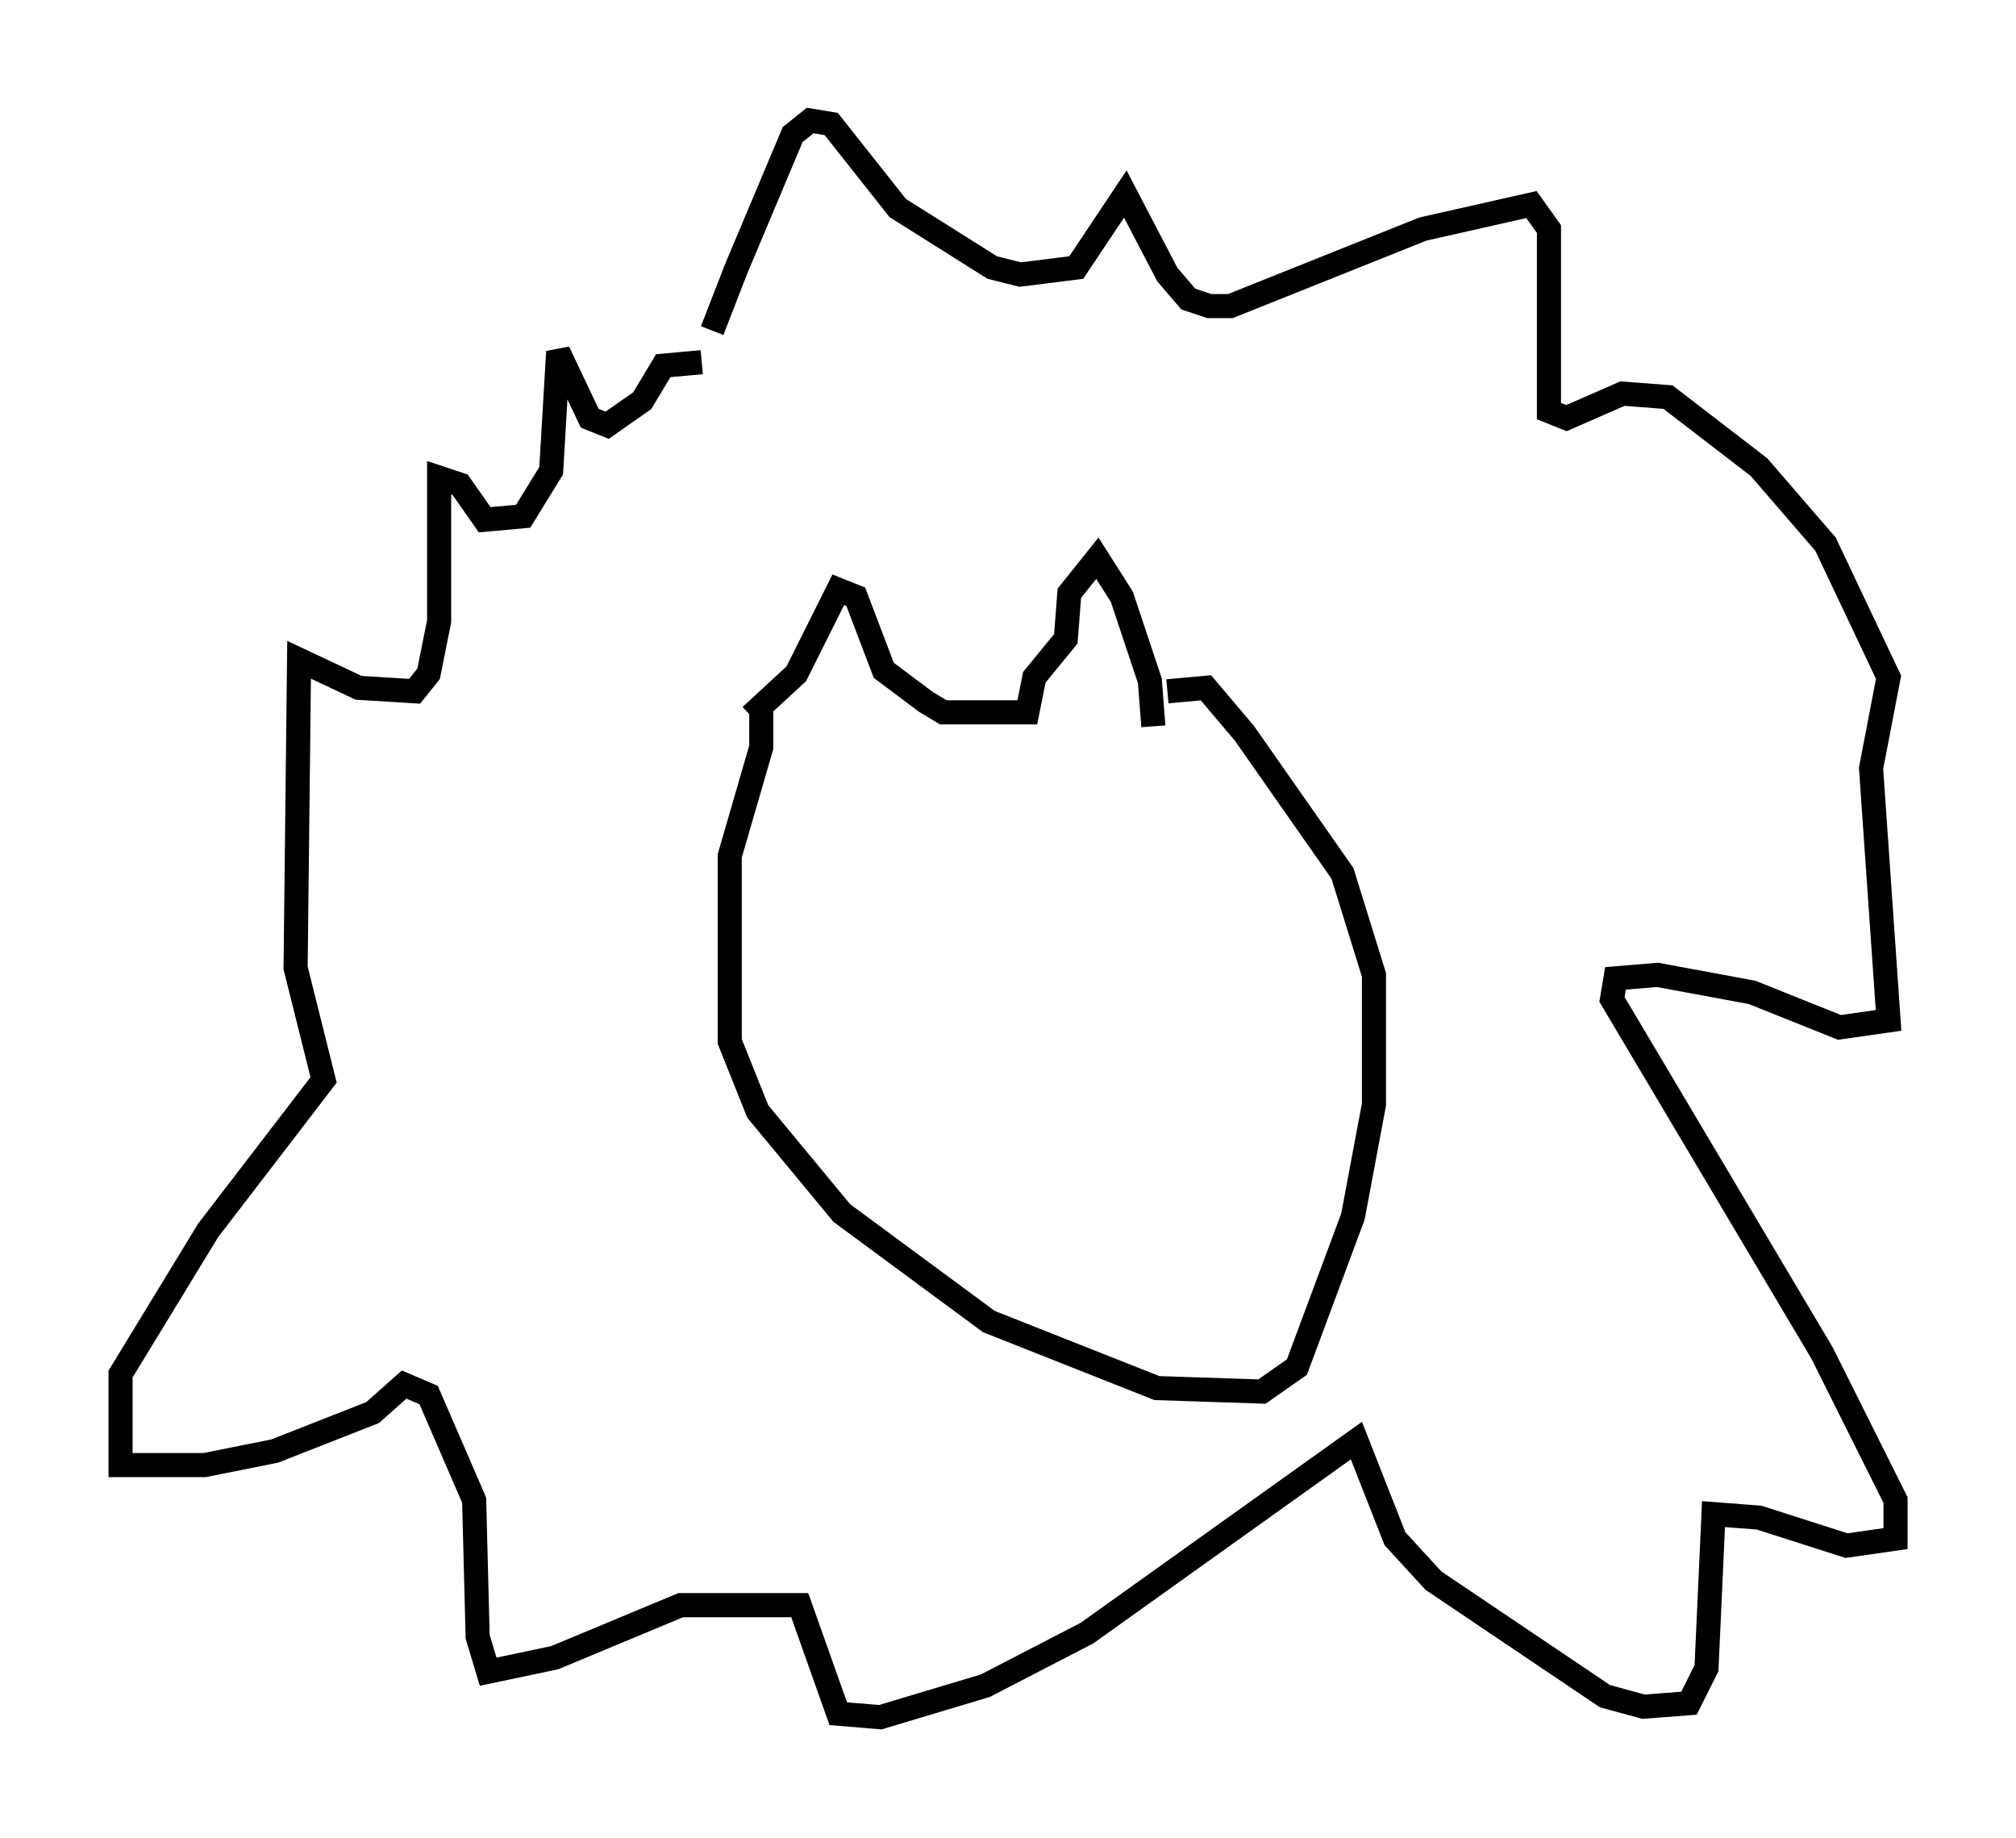 <?xml version="1.0" encoding="utf-8" ?>
<svg baseProfile="full" height="76.234" version="1.1" width="83.642" xmlns="http://www.w3.org/2000/svg" xmlns:ev="http://www.w3.org/2001/xml-events" xmlns:xlink="http://www.w3.org/1999/xlink"><defs /><rect fill="white" height="76.234" width="83.642" x="0" y="0" /><path d="M29.547, 14.877 m0.0, -1.162 l1.017, -2.615 2.324, -5.52 l0.726, -0.581 0.872, 0.145 l2.76, 3.486 3.922, 2.469 l1.162, 0.291 2.324, -0.291 l2.034, -3.05 1.743, 3.341 l0.872, 1.017 0.872, 0.291 l0.872, 0.0 7.989, -3.196 l4.503, -1.017 0.726, 1.017 l0.0, 7.553 0.726, 0.291 l2.324, -1.017 1.888, 0.145 l3.777, 2.905 2.76, 3.196 l2.615, 5.52 -0.726, 3.777 l0.726, 10.458 -2.034, 0.291 l-3.631, -1.453 -3.922, -0.726 l-1.743, 0.145 -0.145, 0.872 l8.715, 14.67 3.05, 6.101 l0.0, 1.598 -2.034, 0.291 l-3.631, -1.162 -1.888, -0.145 l-0.291, 6.391 -0.726, 1.453 l-1.888, 0.145 -1.598, -0.436 l-7.117, -4.793 -1.598, -1.743 l-1.598, -4.067 -11.184, 7.989 l-4.212, 2.179 -4.358, 1.307 l-1.743, -0.145 -1.598, -4.503 l-4.939, 0.0 -5.229, 2.179 l-2.76, 0.581 -0.436, -1.453 l-0.145, -5.665 -1.888, -4.358 l-1.017, -0.436 -1.307, 1.162 l-4.067, 1.598 -2.905, 0.581 l-3.486, 0.0 0.0, -3.777 l3.631, -5.955 4.793, -6.246 l-1.162, -4.648 0.145, -12.782 l2.469, 1.162 2.324, 0.145 l0.581, -0.726 0.436, -2.179 l0.0, -5.955 0.872, 0.291 l1.017, 1.453 1.598, -0.145 l1.162, -1.888 0.291, -4.939 l1.307, 2.76 0.726, 0.291 l1.453, -1.017 0.872, -1.453 l1.598, -0.145 m2.034, 14.67 l1.888, -1.743 1.743, -3.486 l0.726, 0.291 1.162, 3.05 l1.743, 1.307 0.726, 0.436 l3.486, 0.0 0.291, -1.453 l1.307, -1.598 0.145, -1.888 l1.162, -1.453 1.017, 1.598 l1.162, 3.486 0.145, 1.888 m-16.268, -0.726 l0.0, 1.598 -1.307, 4.503 l0.0, 7.698 1.162, 2.905 l3.486, 4.212 6.101, 4.503 l6.972, 2.76 4.358, 0.145 l1.453, -1.017 2.324, -6.246 l0.872, -4.648 0.0, -5.374 l-1.307, -4.212 -4.067, -5.81 l-1.598, -1.888 -1.598, 0.145 " fill="none" stroke="black" stroke-width="1" /></svg>